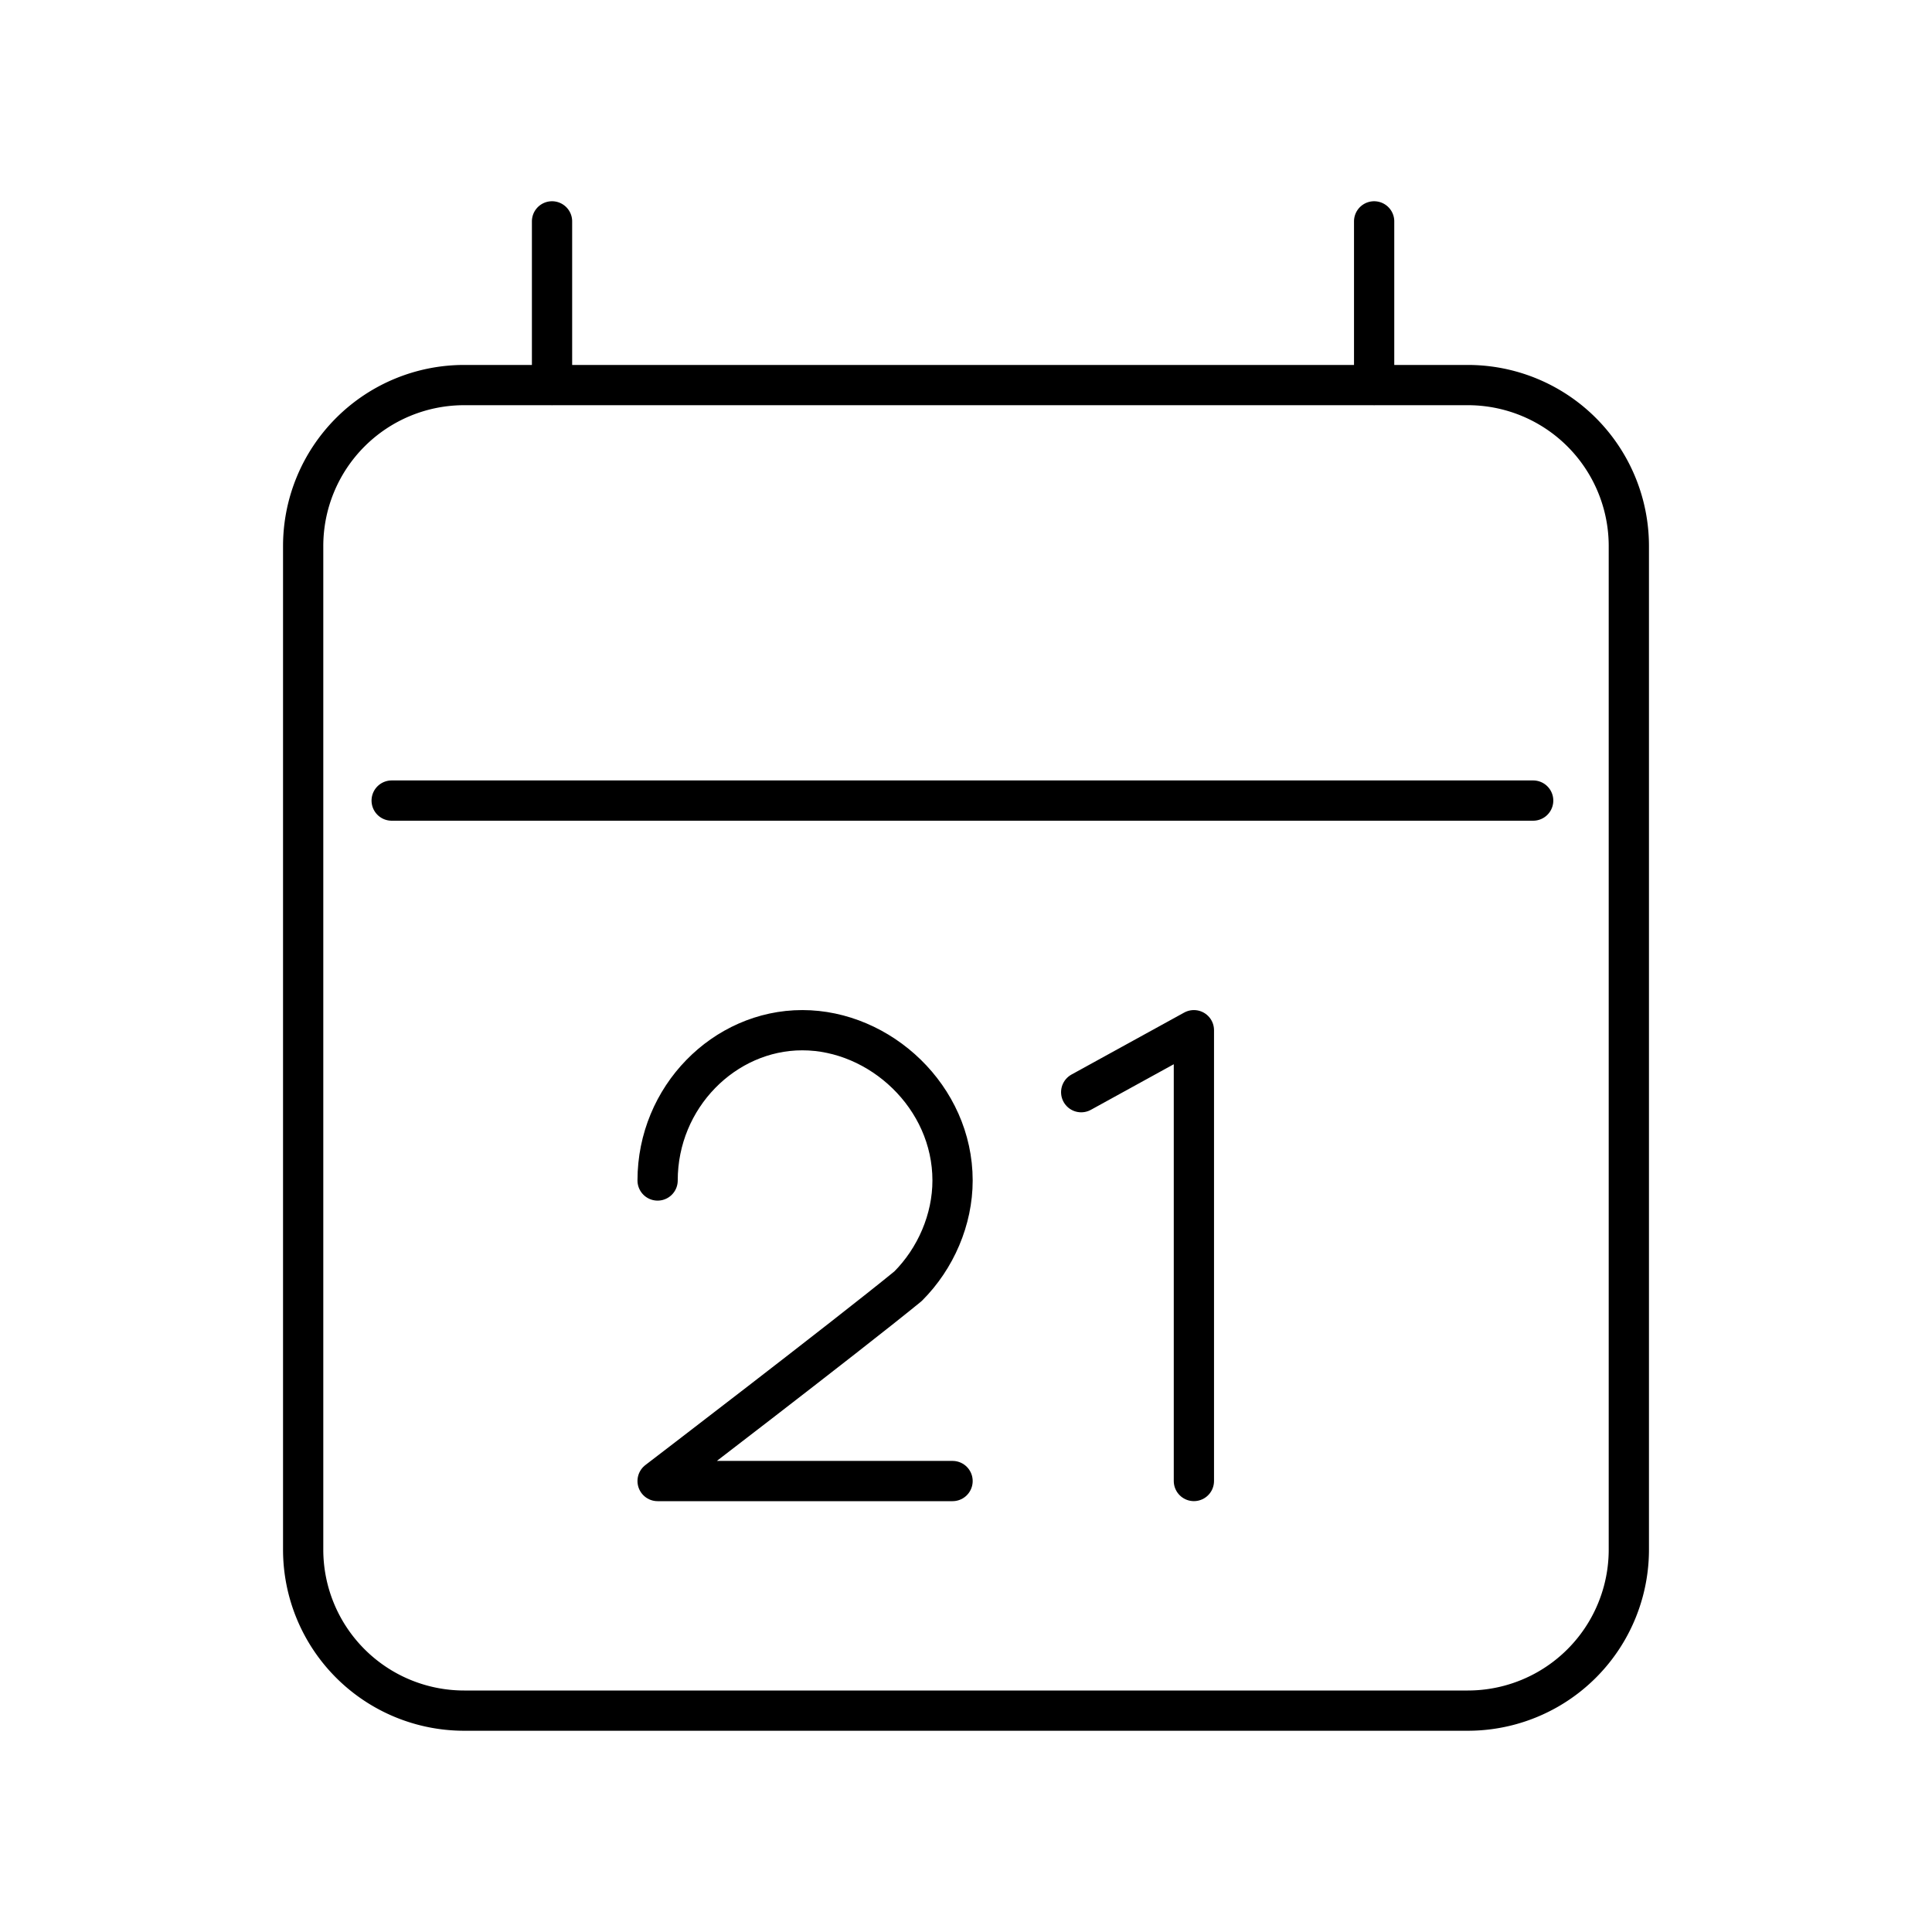 <svg xmlns="http://www.w3.org/2000/svg" width="1em" height="1em" viewBox="0 0 48 48"><path fill="none" stroke="currentColor" stroke-linecap="round" stroke-linejoin="round" d="M16.338 29.329c0-2.074 1.659-3.734 3.595-3.734s3.733 1.66 3.733 3.734c0 .968-.415 1.935-1.106 2.627c-1.521 1.244-6.222 4.84-6.222 4.84h7.328m3.196-9.661l2.8-1.54m0 0v11.2"/><path fill="none" stroke="currentColor" stroke-linecap="round" stroke-linejoin="round" d="M11.532 9.567h24.936a4 4 0 0 1 4 4V38.5a4 4 0 0 1-4 4H11.532a4 4 0 0 1-4-4V13.567a4 4 0 0 1 4-4M13.715 5.5v4.068M34.14 5.5v4.068M9.731 19.89h28.36"/></svg>